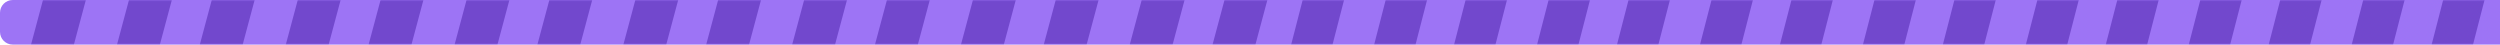 <svg width="785" height="14" viewBox="0 0 785 14" fill="none" xmlns="http://www.w3.org/2000/svg">
<path d="M0 4C0 1.791 1.791 0 4 0H785V14H4C1.791 14 0 12.209 0 10V4Z" fill="#9D74F5"/>
<mask id="mask0_101_49" style="mask-type:alpha" maskUnits="userSpaceOnUse" x="0" y="0" width="403" height="14">
<path d="M0 4C0 1.791 1.791 0 4 0H403V14H4C1.791 14 0 12.209 0 10V4Z" fill="#4ED738"/>
</mask>
<g mask="url(#mask0_101_49)">
<rect x="23.409" y="-37" width="13" height="94.307" transform="rotate(15 23.409 -37)" fill="#7248CD"/>
<rect x="50.409" y="-37" width="13" height="94.307" transform="rotate(15 50.409 -37)" fill="#7248CD"/>
<rect x="76.409" y="-37" width="13" height="94.307" transform="rotate(15 76.409 -37)" fill="#7248CD"/>
<rect x="103.409" y="-37" width="13" height="94.307" transform="rotate(15 103.409 -37)" fill="#7248CD"/>
<rect x="129.409" y="-37" width="13" height="94.307" transform="rotate(15 129.409 -37)" fill="#7248CD"/>
<rect x="156.409" y="-37" width="13" height="94.307" transform="rotate(15 156.409 -37)" fill="#7248CD"/>
<rect x="182.409" y="-37" width="13" height="94.307" transform="rotate(15 182.409 -37)" fill="#7248CD"/>
<rect x="209.409" y="-37" width="13" height="94.307" transform="rotate(15 209.409 -37)" fill="#7248CD"/>
<rect x="235.409" y="-37" width="13" height="94.307" transform="rotate(15 235.409 -37)" fill="#7248CD"/>
<rect x="262.409" y="-37" width="13" height="94.307" transform="rotate(15 262.409 -37)" fill="#7248CD"/>
<rect x="288.409" y="-37" width="13" height="94.307" transform="rotate(15 288.409 -37)" fill="#7248CD"/>
<rect x="315.409" y="-37" width="13" height="94.307" transform="rotate(15 315.409 -37)" fill="#7248CD"/>
<rect x="341.409" y="-37" width="13" height="94.307" transform="rotate(15 341.409 -37)" fill="#7248CD"/>
<rect x="368.409" y="-37" width="13" height="94.307" transform="rotate(15 368.409 -37)" fill="#7248CD"/>
<rect x="394.409" y="-37" width="13" height="94.307" transform="rotate(15 394.409 -37)" fill="#7248CD"/>
</g>
<mask id="mask1_101_49" style="mask-type:alpha" maskUnits="userSpaceOnUse" x="396" y="0" width="389" height="14">
<path d="M396 4C396 1.791 397.791 0 400 0H785V14H400C397.791 14 396 12.209 396 10V4Z" fill="#4ED738"/>
</mask>
<g mask="url(#mask1_101_49)">
<rect width="12.579" height="94.091" transform="matrix(0.964 0.267 -0.25 0.968 418.595 -37)" fill="#7248CD"/>
<rect width="12.579" height="94.091" transform="matrix(0.964 0.267 -0.25 0.968 444.657 -37)" fill="#7248CD"/>
<rect width="12.579" height="94.091" transform="matrix(0.964 0.267 -0.25 0.968 469.754 -37)" fill="#7248CD"/>
<rect width="12.579" height="94.091" transform="matrix(0.964 0.267 -0.25 0.968 495.816 -37)" fill="#7248CD"/>
<rect width="12.579" height="94.091" transform="matrix(0.964 0.267 -0.25 0.968 520.913 -37)" fill="#7248CD"/>
<rect width="12.579" height="94.091" transform="matrix(0.964 0.267 -0.25 0.968 546.975 -37)" fill="#7248CD"/>
<rect width="12.579" height="94.091" transform="matrix(0.964 0.267 -0.25 0.968 572.072 -37)" fill="#7248CD"/>
<rect width="12.579" height="94.091" transform="matrix(0.964 0.267 -0.25 0.968 598.134 -37)" fill="#7248CD"/>
<rect width="12.579" height="94.091" transform="matrix(0.964 0.267 -0.25 0.968 623.231 -37)" fill="#7248CD"/>
<rect width="12.579" height="94.091" transform="matrix(0.964 0.267 -0.25 0.968 649.293 -37)" fill="#7248CD"/>
<rect width="12.579" height="94.091" transform="matrix(0.964 0.267 -0.25 0.968 674.389 -37)" fill="#7248CD"/>
<rect width="12.579" height="94.091" transform="matrix(0.964 0.267 -0.25 0.968 700.451 -37)" fill="#7248CD"/>
<rect width="12.579" height="94.091" transform="matrix(0.964 0.267 -0.25 0.968 725.548 -37)" fill="#7248CD"/>
<rect width="12.579" height="94.091" transform="matrix(0.964 0.267 -0.25 0.968 751.61 -37)" fill="#7248CD"/>
<rect width="12.579" height="94.091" transform="matrix(0.964 0.267 -0.25 0.968 776.707 -37)" fill="#7248CD"/>
<rect width="12.579" height="94.091" transform="matrix(0.964 0.267 -0.25 0.968 806.63 -40)" fill="#7248CD"/>
</g>
</svg>
